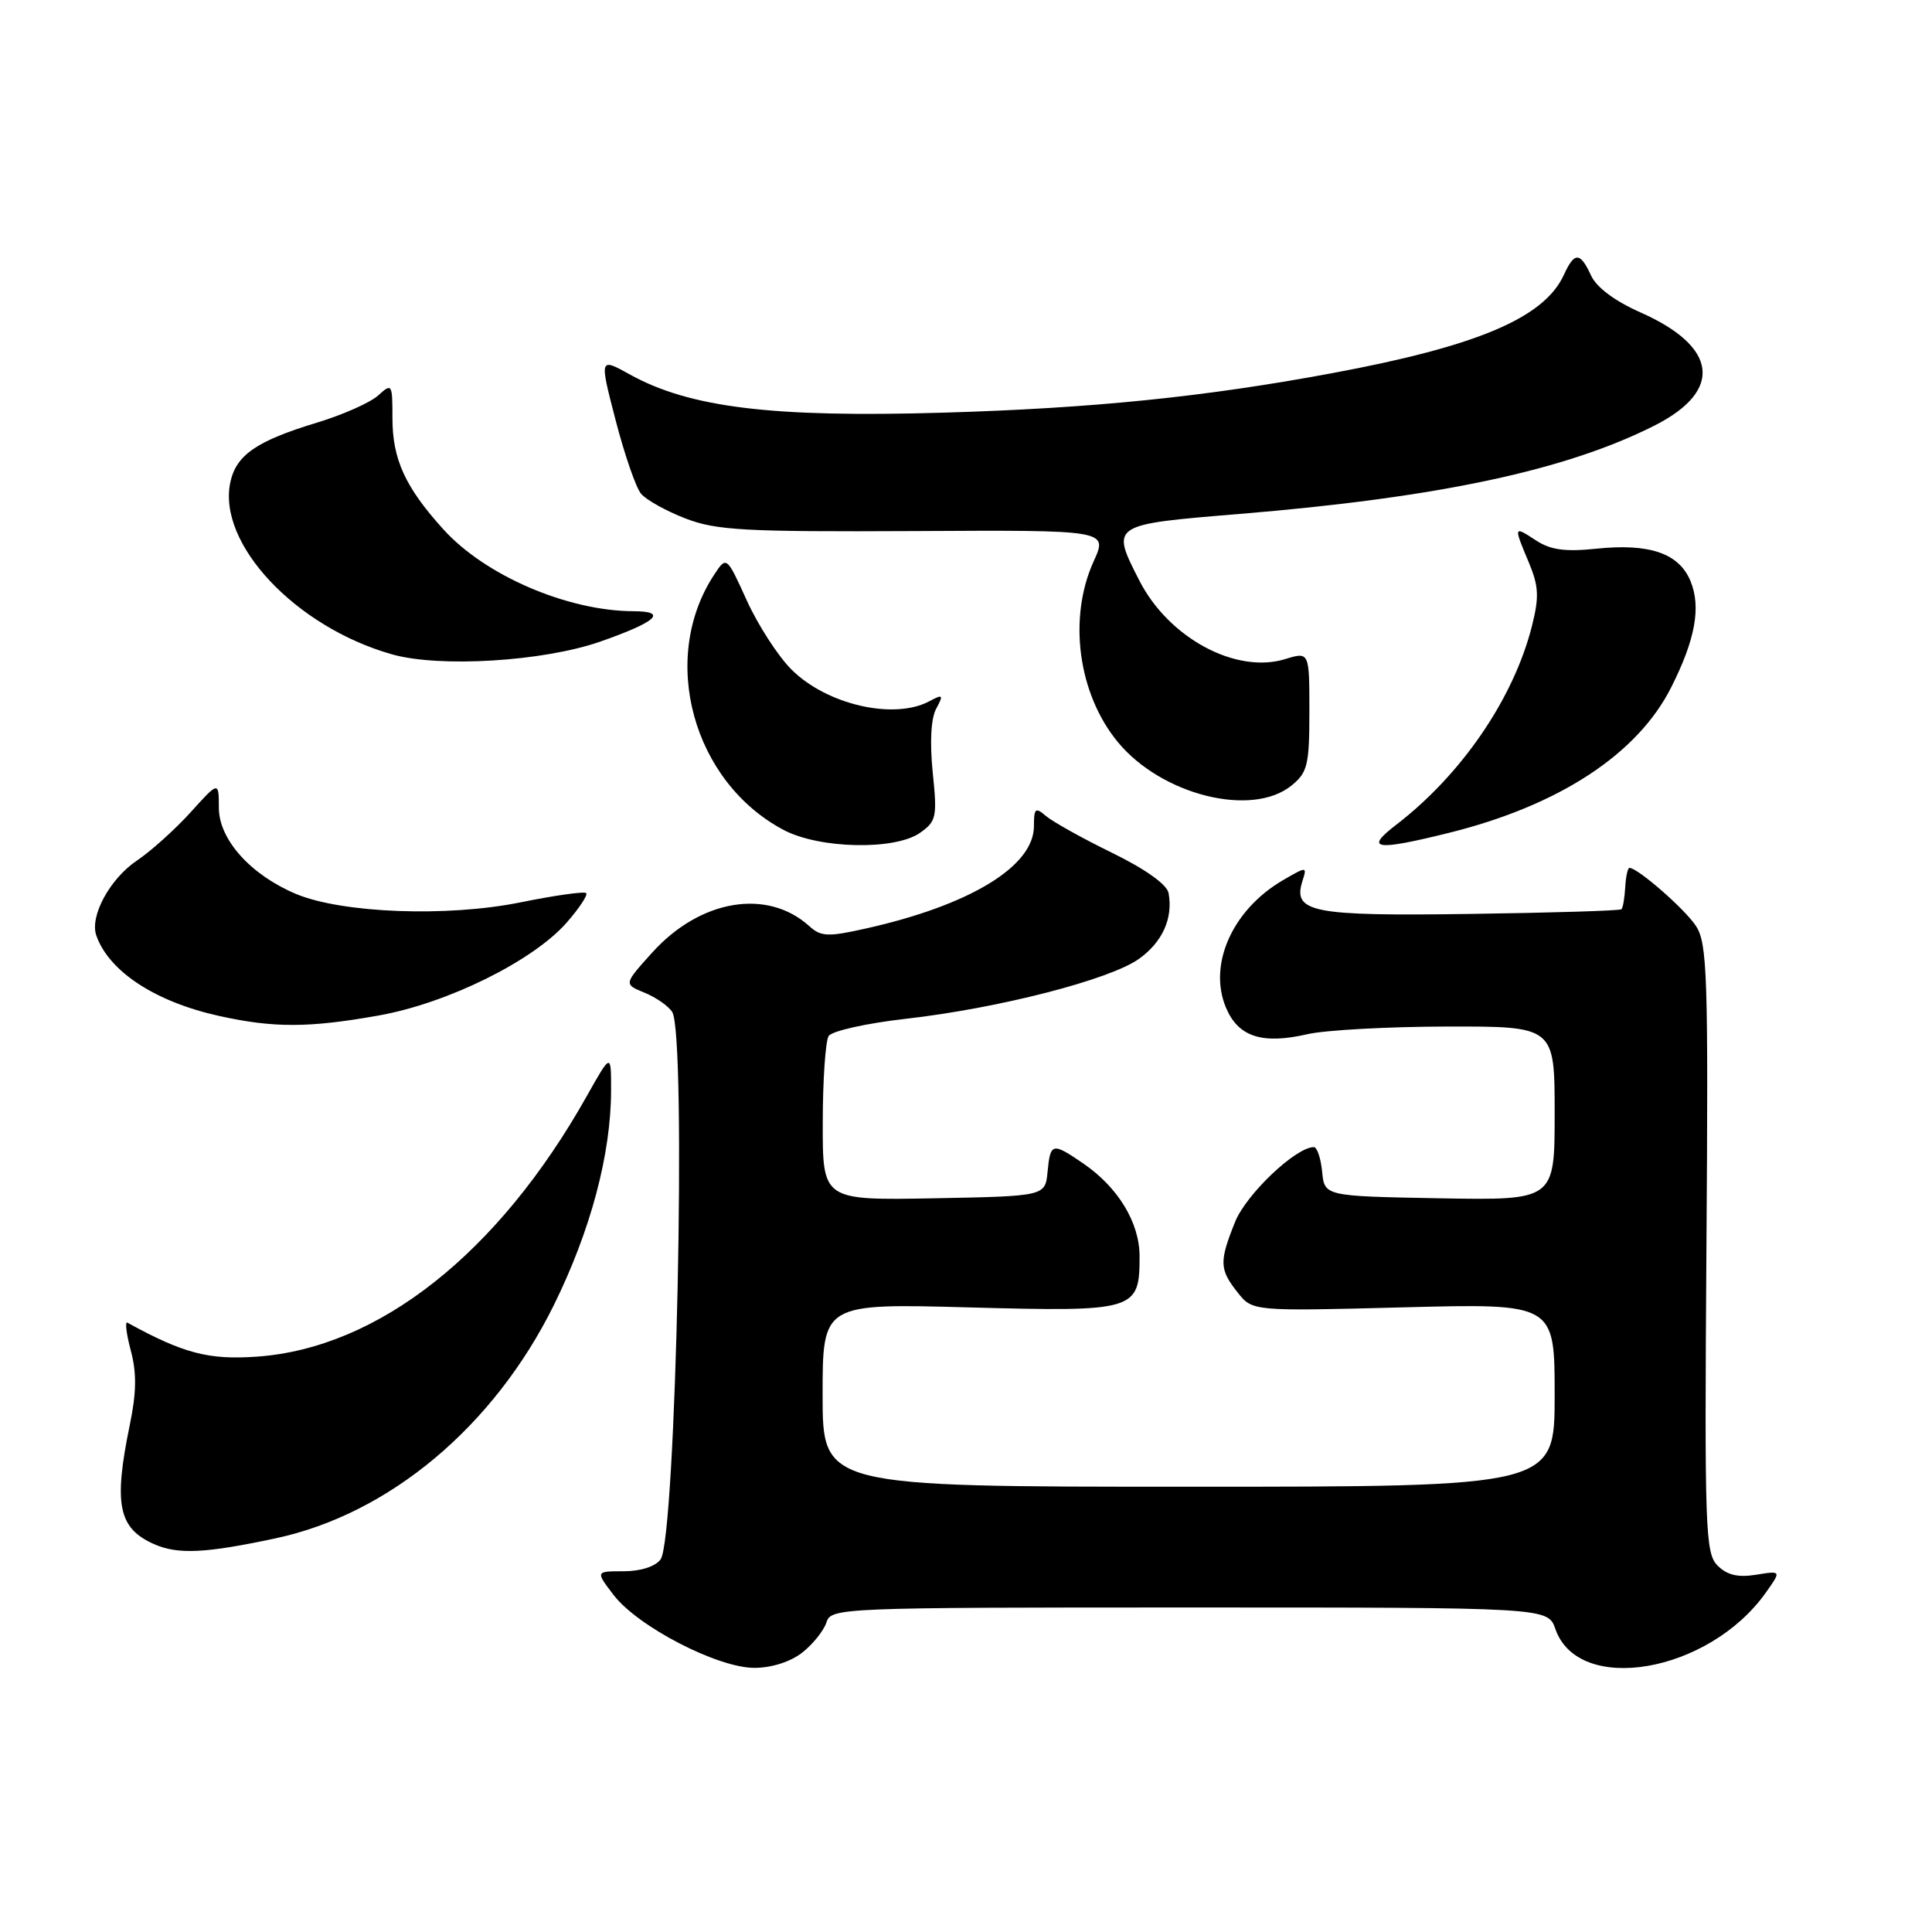 <?xml version="1.0" encoding="UTF-8" standalone="no"?>
<!DOCTYPE svg PUBLIC "-//W3C//DTD SVG 1.1//EN" "http://www.w3.org/Graphics/SVG/1.1/DTD/svg11.dtd" >
<svg xmlns="http://www.w3.org/2000/svg" xmlns:xlink="http://www.w3.org/1999/xlink" version="1.1" viewBox="0 0 256 256">
 <g >
 <path fill="currentColor"
d=" M 106.31 218.97 C 107.72 217.86 109.16 216.06 109.51 214.97 C 110.12 213.05 111.22 213.00 157.62 213.00 C 205.10 213.00 205.10 213.00 206.10 215.86 C 209.16 224.65 226.40 221.68 233.96 211.06 C 236.05 208.12 236.05 208.12 232.70 208.66 C 230.29 209.05 228.85 208.71 227.59 207.45 C 225.96 205.82 225.85 202.74 226.11 165.47 C 226.37 129.21 226.23 125.00 224.72 122.69 C 223.24 120.44 217.01 115.00 215.91 115.00 C 215.68 115.00 215.43 116.16 215.35 117.57 C 215.27 118.98 215.05 120.29 214.85 120.48 C 214.66 120.67 205.65 120.95 194.83 121.10 C 173.82 121.40 171.26 120.90 172.58 116.74 C 173.20 114.79 173.17 114.79 170.00 116.63 C 163.32 120.52 160.05 127.80 162.44 133.50 C 164.06 137.38 167.22 138.42 173.22 137.04 C 175.57 136.49 183.91 136.04 191.75 136.02 C 206.00 136.00 206.00 136.00 206.00 147.53 C 206.00 159.05 206.00 159.05 190.75 158.78 C 175.50 158.50 175.50 158.50 175.19 155.25 C 175.01 153.46 174.52 152.00 174.09 152.00 C 171.70 152.00 165.12 158.25 163.65 161.92 C 161.54 167.19 161.57 168.19 163.98 171.24 C 165.95 173.75 165.95 173.75 185.98 173.23 C 206.00 172.71 206.00 172.71 206.00 184.86 C 206.00 197.00 206.00 197.00 157.50 197.00 C 109.00 197.00 109.00 197.00 109.00 184.85 C 109.00 172.71 109.00 172.71 128.45 173.24 C 150.47 173.83 151.00 173.67 151.00 166.48 C 151.00 162.01 148.17 157.34 143.53 154.16 C 139.43 151.35 139.18 151.41 138.81 155.25 C 138.50 158.50 138.50 158.50 123.75 158.78 C 109.00 159.05 109.00 159.05 109.02 148.78 C 109.02 143.12 109.38 137.95 109.80 137.28 C 110.23 136.61 114.80 135.59 119.99 135.00 C 132.29 133.61 147.04 129.82 150.91 127.06 C 154.03 124.84 155.46 121.67 154.84 118.33 C 154.63 117.20 151.75 115.15 147.35 113.00 C 143.42 111.08 139.48 108.88 138.60 108.13 C 137.19 106.92 137.00 107.08 137.00 109.48 C 137.00 114.79 128.53 119.95 114.74 123.03 C 109.72 124.16 108.79 124.12 107.25 122.73 C 101.68 117.68 92.79 119.17 86.43 126.21 C 82.64 130.41 82.64 130.41 85.41 131.54 C 86.93 132.16 88.58 133.31 89.07 134.09 C 91.00 137.12 89.58 203.83 87.53 206.63 C 86.84 207.57 84.89 208.20 82.64 208.20 C 78.90 208.20 78.90 208.20 81.31 211.35 C 84.51 215.53 95.08 221.00 99.95 221.00 C 102.23 221.00 104.75 220.20 106.31 218.97 Z  M 36.50 203.84 C 51.60 200.62 65.45 189.00 73.39 172.93 C 78.26 163.06 80.96 152.94 80.97 144.50 C 80.98 139.50 80.98 139.50 77.74 145.26 C 66.03 166.08 50.17 178.61 34.07 179.76 C 27.66 180.22 24.31 179.34 16.88 175.26 C 16.54 175.07 16.74 176.73 17.33 178.95 C 18.12 181.90 18.09 184.52 17.20 188.80 C 15.03 199.33 15.67 202.50 20.40 204.60 C 23.57 206.00 27.18 205.83 36.50 203.84 Z  M 50.17 134.56 C 59.29 132.94 70.61 127.34 75.07 122.27 C 76.75 120.35 77.92 118.59 77.67 118.34 C 77.43 118.09 73.48 118.65 68.90 119.58 C 59.25 121.53 45.36 121.01 39.24 118.46 C 33.24 115.95 29.00 111.24 29.00 107.05 C 28.99 103.50 28.99 103.50 25.25 107.64 C 23.19 109.91 19.99 112.79 18.14 114.03 C 14.55 116.45 11.87 121.40 12.76 123.95 C 14.42 128.71 20.56 132.74 29.00 134.61 C 36.26 136.22 40.92 136.21 50.17 134.56 Z  M 121.90 110.36 C 124.08 108.83 124.20 108.26 123.59 102.35 C 123.19 98.35 123.35 95.21 124.05 93.91 C 125.05 92.04 124.96 91.95 123.14 92.92 C 118.45 95.43 109.54 93.38 104.87 88.71 C 103.10 86.95 100.44 82.83 98.96 79.58 C 96.27 73.65 96.27 73.65 94.60 76.20 C 87.33 87.30 91.80 103.62 103.85 109.98 C 108.58 112.48 118.57 112.69 121.90 110.36 Z  M 191.94 110.37 C 206.57 106.75 216.99 99.93 221.45 91.06 C 224.64 84.74 225.42 80.43 224.00 77.00 C 222.48 73.32 218.59 71.98 211.58 72.70 C 207.40 73.14 205.45 72.87 203.53 71.61 C 200.55 69.66 200.54 69.67 202.58 74.54 C 203.89 77.67 203.96 79.10 203.00 82.91 C 200.59 92.51 193.69 102.62 185.00 109.29 C 180.75 112.55 182.22 112.78 191.94 110.37 Z  M 171.14 104.08 C 173.26 102.36 173.50 101.36 173.50 94.26 C 173.50 86.35 173.50 86.35 170.27 87.34 C 163.74 89.33 154.84 84.52 150.96 76.91 C 147.17 69.49 147.13 69.51 164.25 68.10 C 190.65 65.92 207.51 62.32 219.27 56.37 C 228.35 51.76 227.62 45.94 217.40 41.41 C 213.98 39.90 211.54 38.08 210.82 36.50 C 209.39 33.38 208.62 33.35 207.23 36.40 C 204.63 42.11 195.80 45.86 176.50 49.45 C 159.69 52.58 144.79 54.10 125.00 54.68 C 102.32 55.35 91.38 54.01 83.46 49.62 C 79.42 47.38 79.42 47.38 81.57 55.67 C 82.75 60.22 84.26 64.61 84.94 65.42 C 85.61 66.23 88.26 67.71 90.83 68.70 C 94.93 70.28 98.62 70.48 121.15 70.37 C 146.80 70.23 146.80 70.23 144.92 74.37 C 141.50 81.89 142.84 91.93 148.12 98.33 C 153.91 105.35 165.89 108.35 171.14 104.08 Z  M 79.47 85.04 C 87.00 82.41 88.56 81.00 83.95 80.99 C 75.19 80.96 64.27 76.26 58.74 70.13 C 53.68 64.54 52.00 60.85 52.00 55.39 C 52.00 50.84 51.94 50.74 50.11 52.40 C 49.06 53.35 45.43 54.96 42.04 55.99 C 34.03 58.41 31.32 60.27 30.53 63.86 C 28.75 71.99 39.11 83.06 51.93 86.70 C 58.21 88.49 71.95 87.65 79.47 85.04 Z "/>
</g>
</svg>
